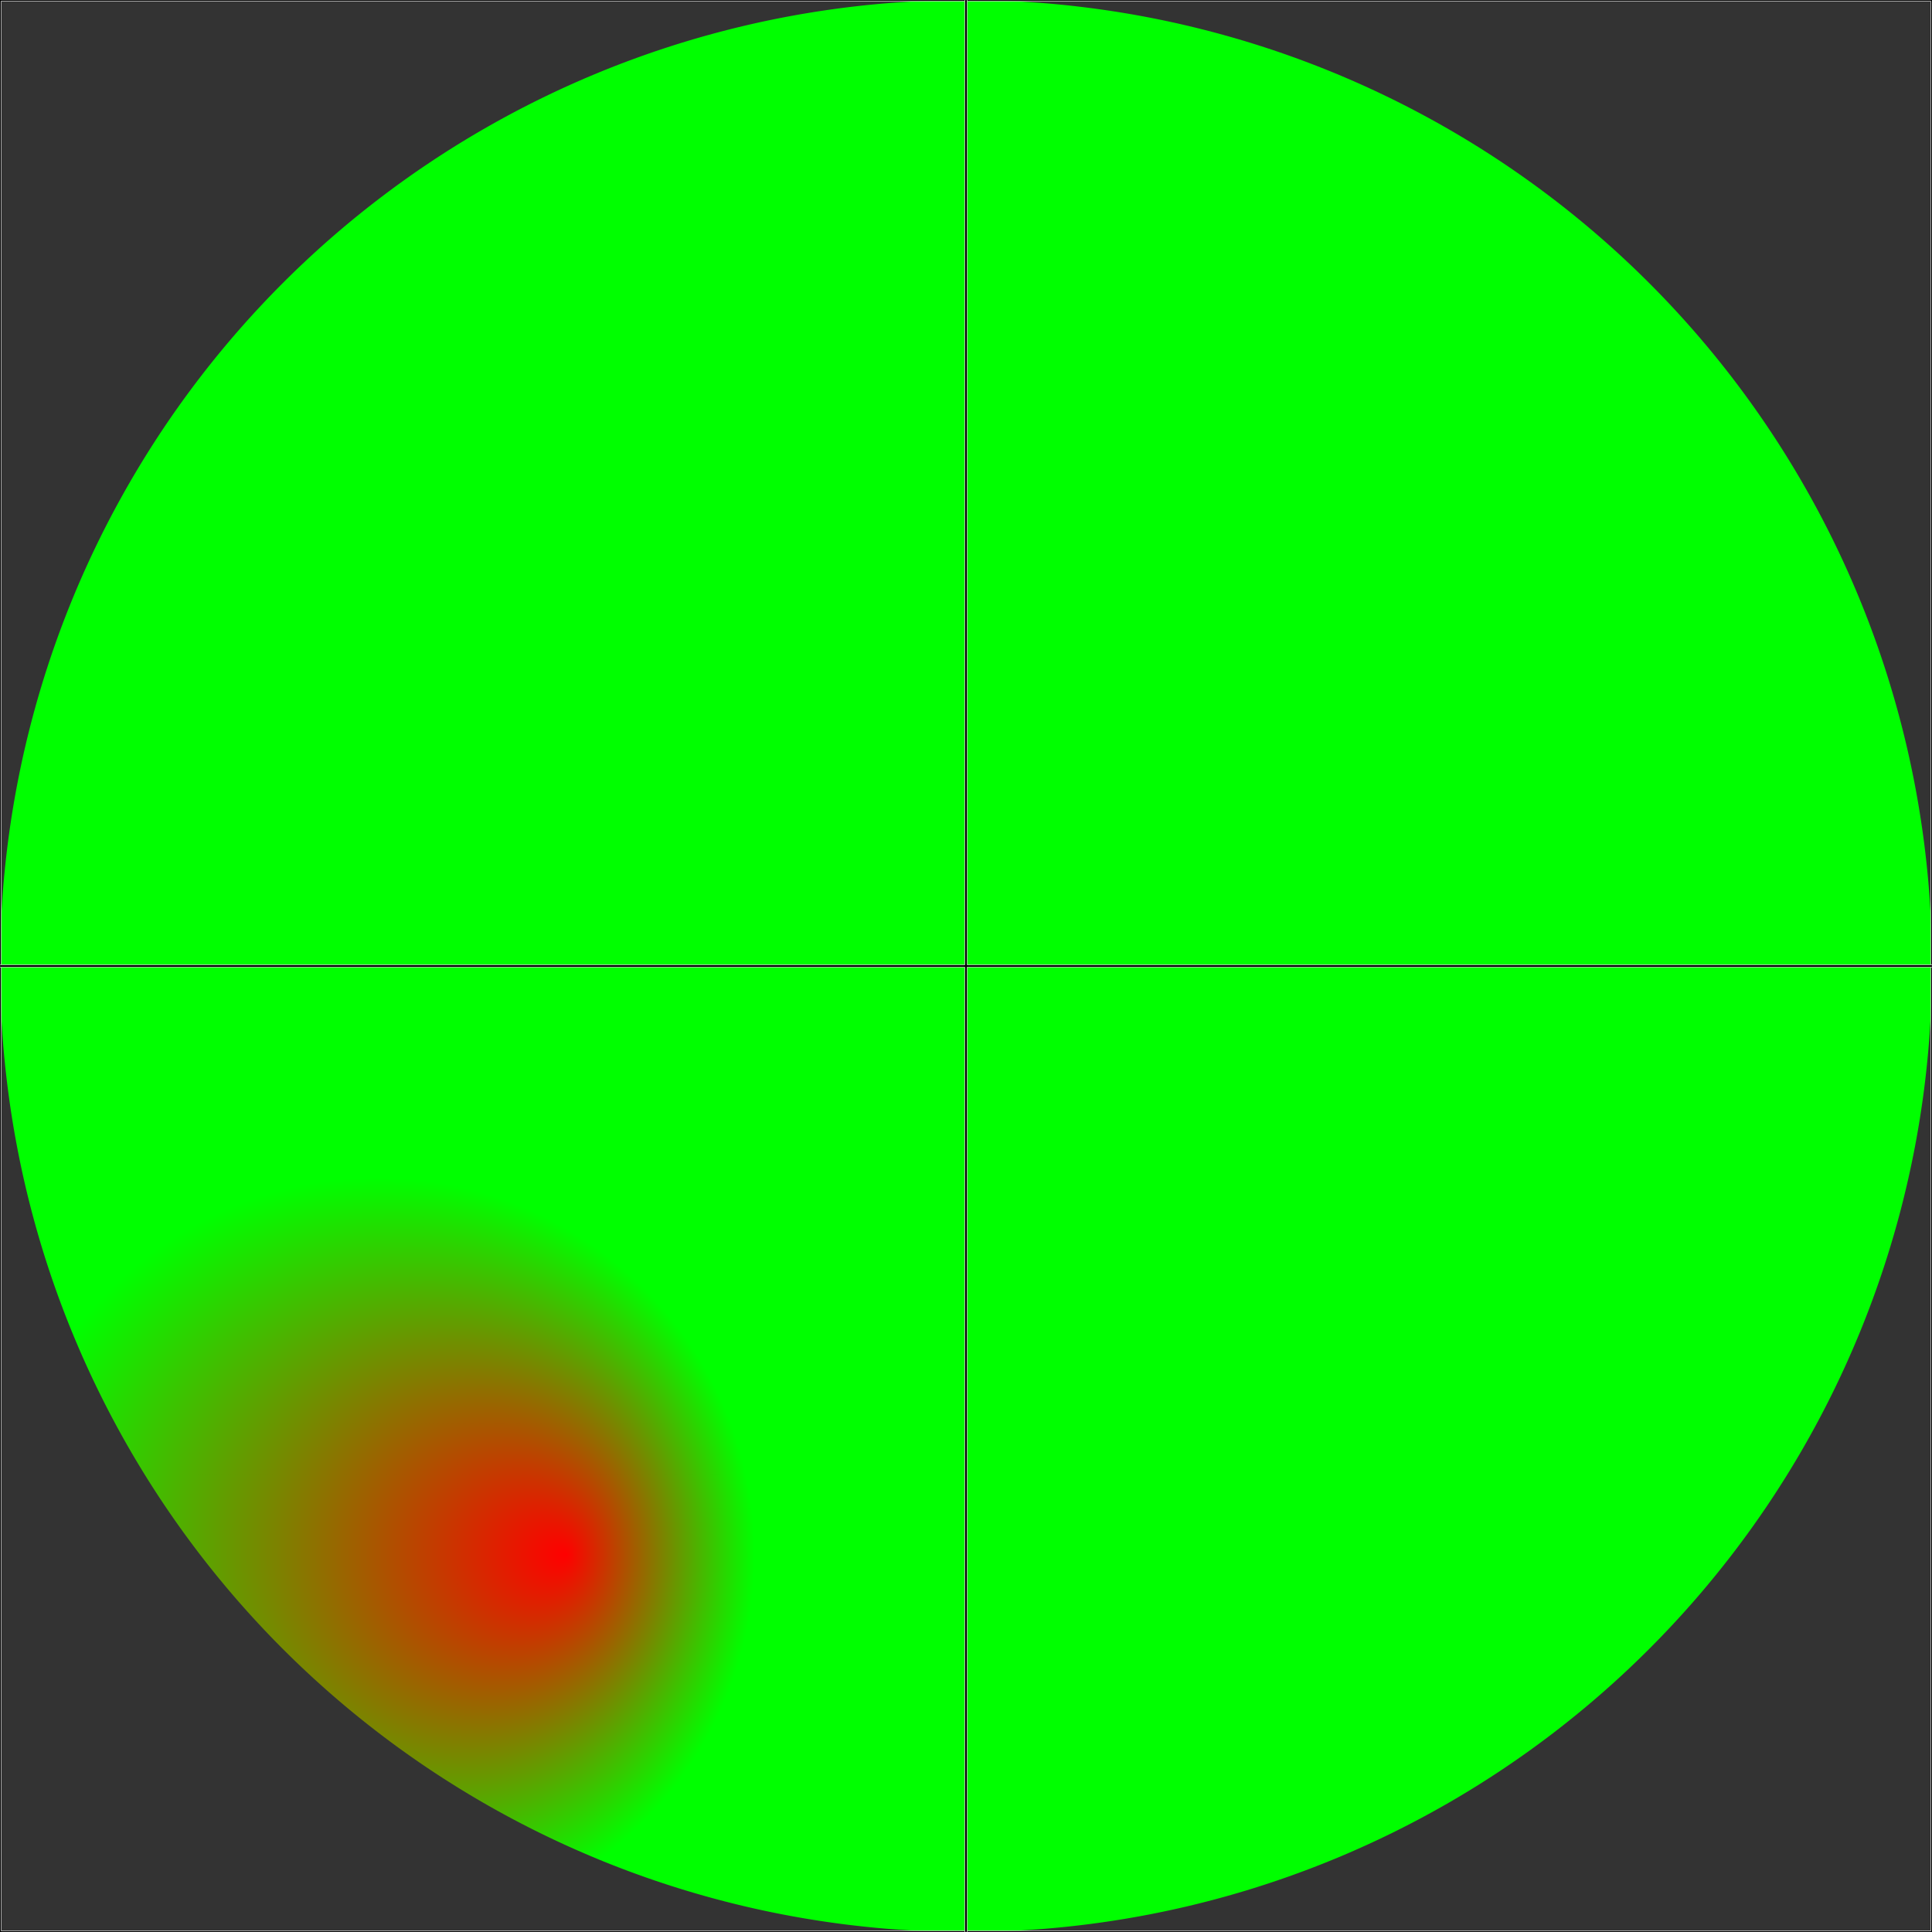 <?xml version="1.0" standalone="no"?>
<svg
    xmlns:xlink="http://www.w3.org/1999/xlink"
    xmlns:dc="http://purl.org/dc/elements/1.1/"
    xmlns:cc="http://creativecommons.org/ns#"
    xmlns:rdf="http://www.w3.org/1999/02/22-rdf-syntax-ns#"
    xmlns:svg="http://www.w3.org/2000/svg"
    xmlns="http://www.w3.org/2000/svg"
    version="1.1"
    viewBox="0 0 512 512">
<rect x="0" y="0" width="512" height="512" fill="#333333" stroke="none"/>
<defs>
<radialGradient id="radial1" gradientUnits="userSpaceOnUse" cx="100" cy="100" fx="150" fy="100" r="100" spreadMethod="pad">
<stop offset="0" stop-color="rgb(255,0,0)" stop-opacity="1"/>
<stop offset="1" stop-color="rgb(0,255,0)" stop-opacity="1"/>
</radialGradient>
</defs>
<g transform="translate(0, 512) scale(1, -1)">
<path id="p1" fill="url(#radial1)" d="M 256 512 A 256 256 90.001 0 1 1.3120695073705e-09 256 256 256 89.99 0 1 34.297 128 256 256 90.002 0 1 256 0 256 256 89.999 0 1 477.703 128 256 256 90.002 0 1 512 256 256 256 90.003 0 1 256 512 Z "/>
<path id="p2" fill="none" stroke="rgb(255,255,255)" stroke-width="0.75" d="M 0 0 L 512 0 512 512 0 512 Z "/>
<path id="p3" fill="none" stroke="rgb(0,0,0)" stroke-width="0.5" d="M 0 0 L 512 0 512 512 0 512 Z "/>
<path id="p4" fill="none" stroke="rgb(255,255,255)" stroke-width="0.75" d="M 256 0 L 256 512 M 0 256 L 512 256 "/>
<path id="p5" fill="none" stroke="rgb(0,0,0)" stroke-width="0.5" d="M 256 0 L 256 512 M 0 256 L 512 256 "/>
</g>
</svg>
